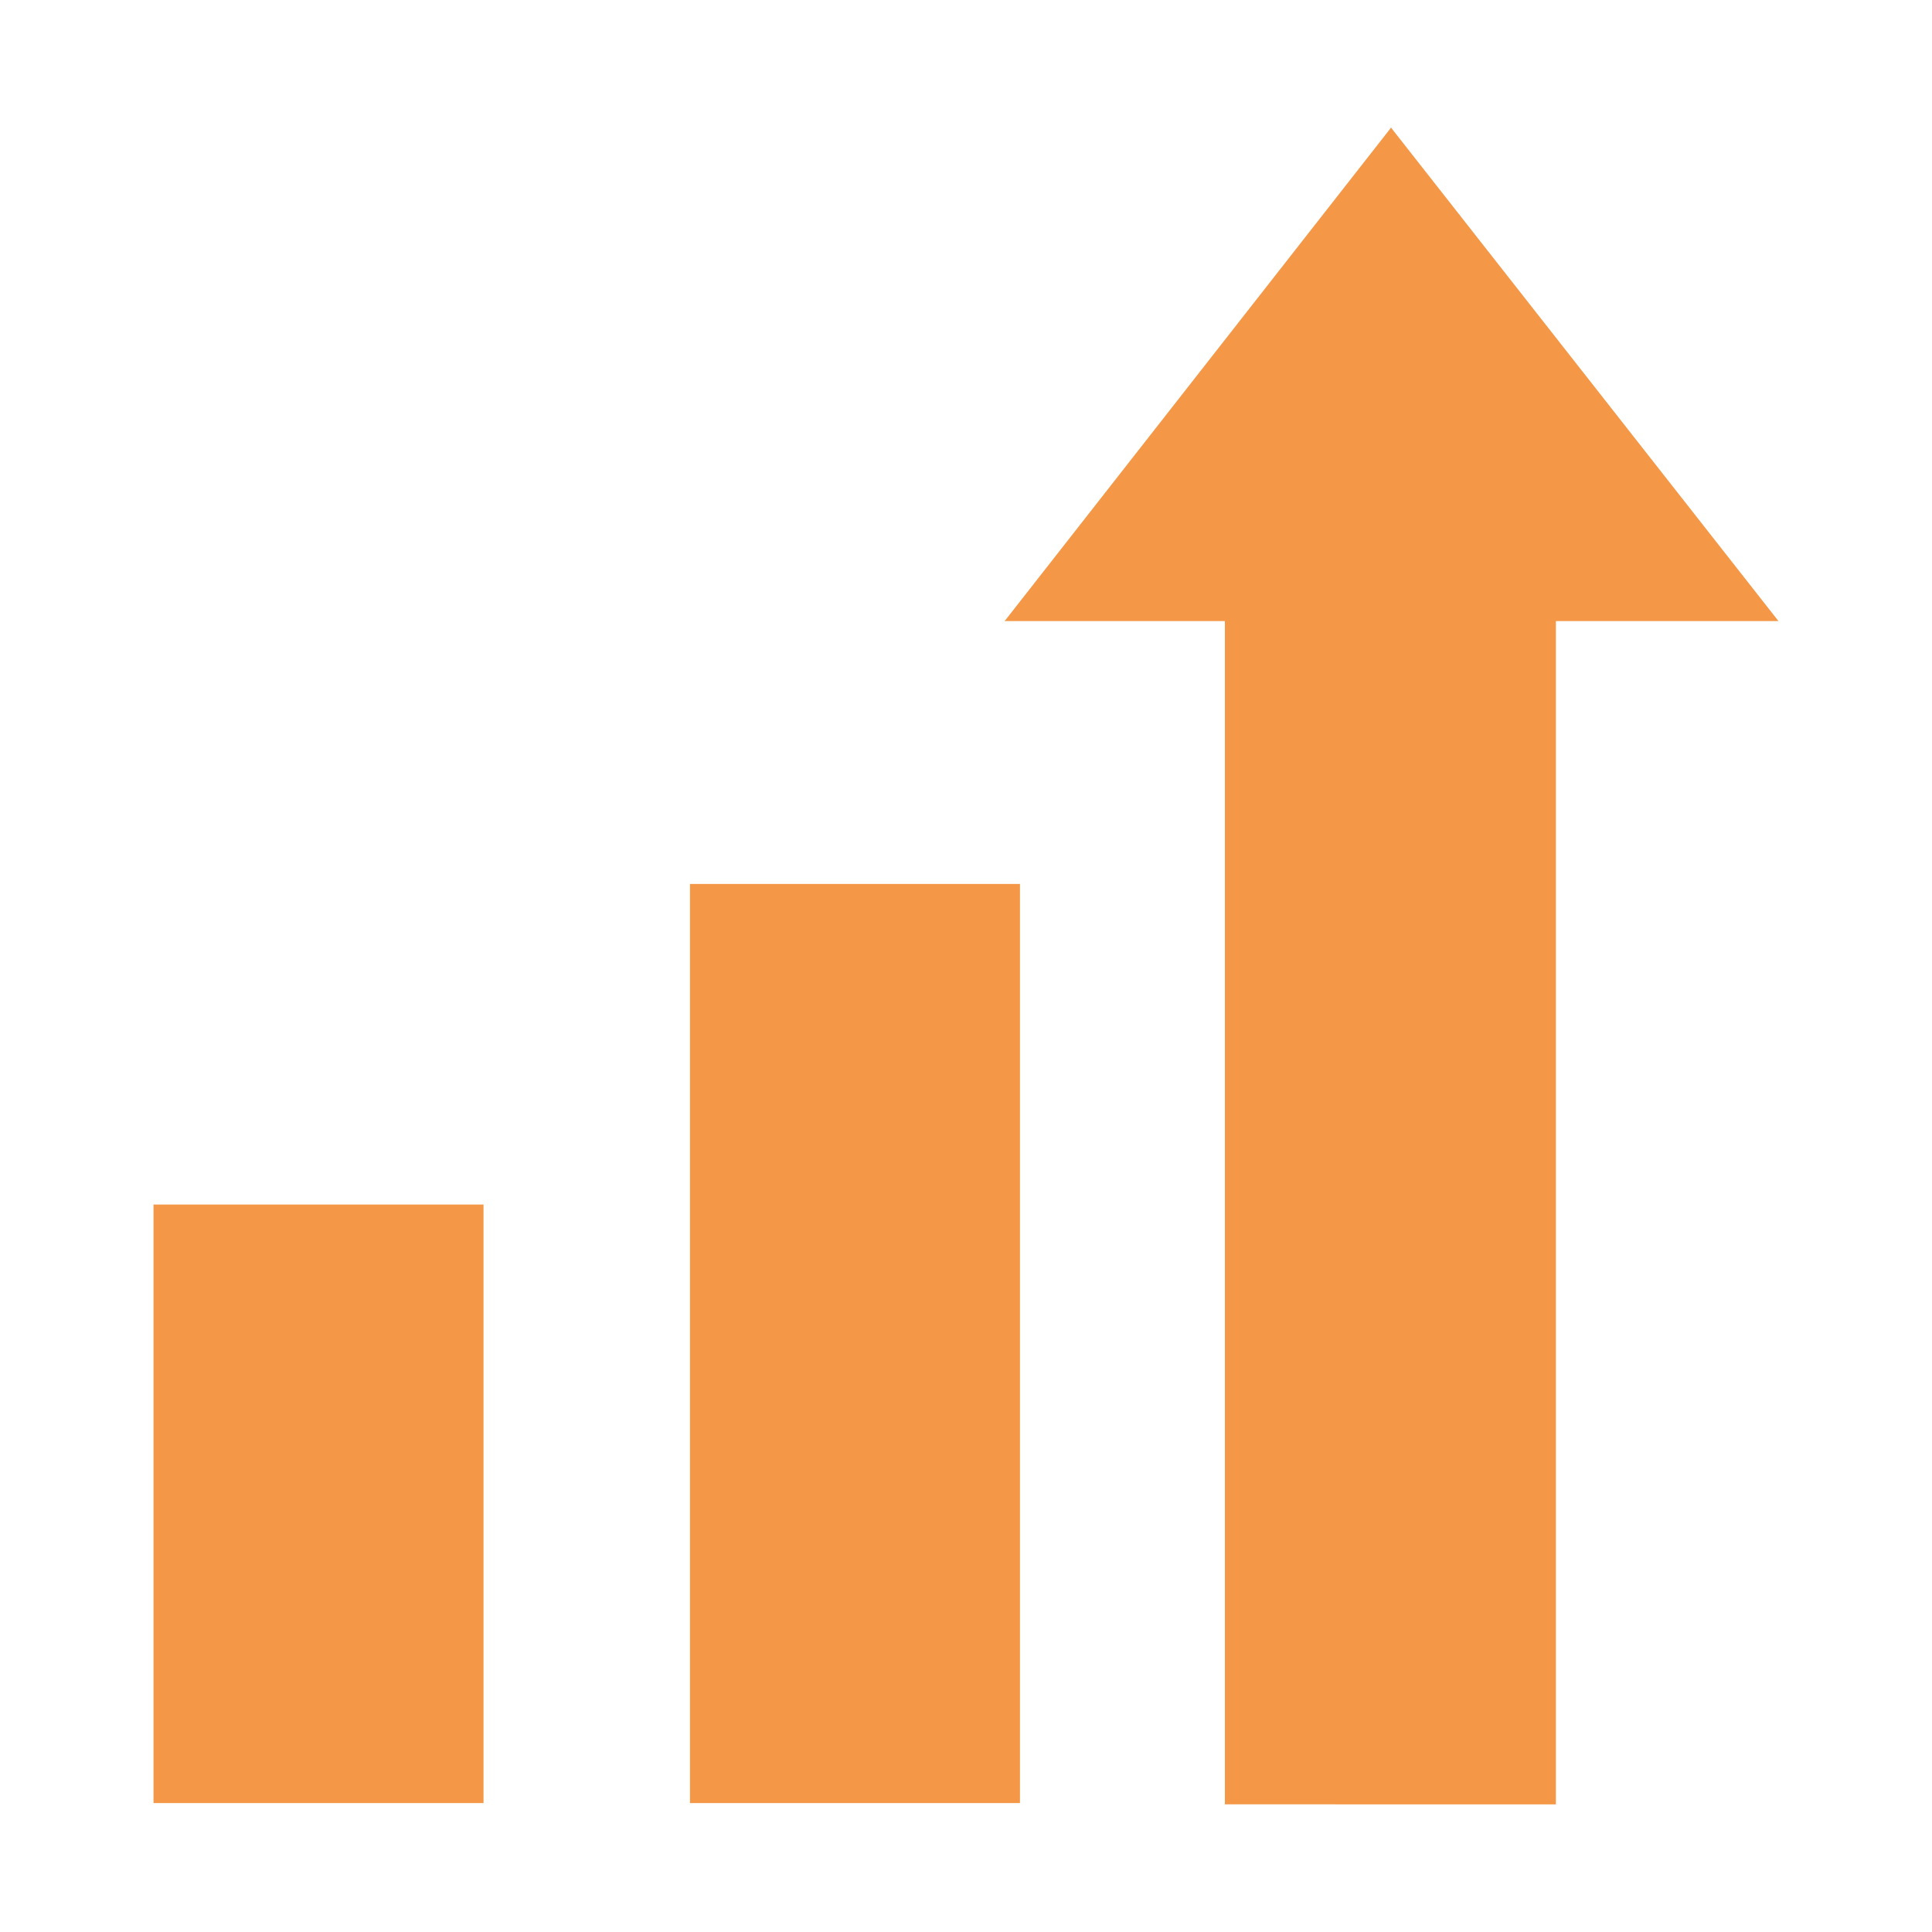 <svg id="Livello_1" data-name="Livello 1" xmlns="http://www.w3.org/2000/svg" viewBox="0 0 150 150"><g id="noun_growth_3025764-2" data-name="noun growth 3025764-2"><g id="Raggruppa_1052-2" data-name="Raggruppa 1052-2"><rect id="Rettangolo_1524-2" data-name="Rettangolo 1524-2" x="11.92" y="93.52" width="25.62" height="46.47" style="fill:#f49848"/><rect id="Rettangolo_1525-2" data-name="Rettangolo 1525-2" x="53.57" y="68.63" width="25.62" height="71.36" style="fill:#f49848"/><path id="Tracciato_867-2" data-name="Tracciato 867-2" d="M138.08,48.22H120.8v91.87H95.1V48.22H78L108,9.91Z" style="fill:#f49848"/></g></g></svg>